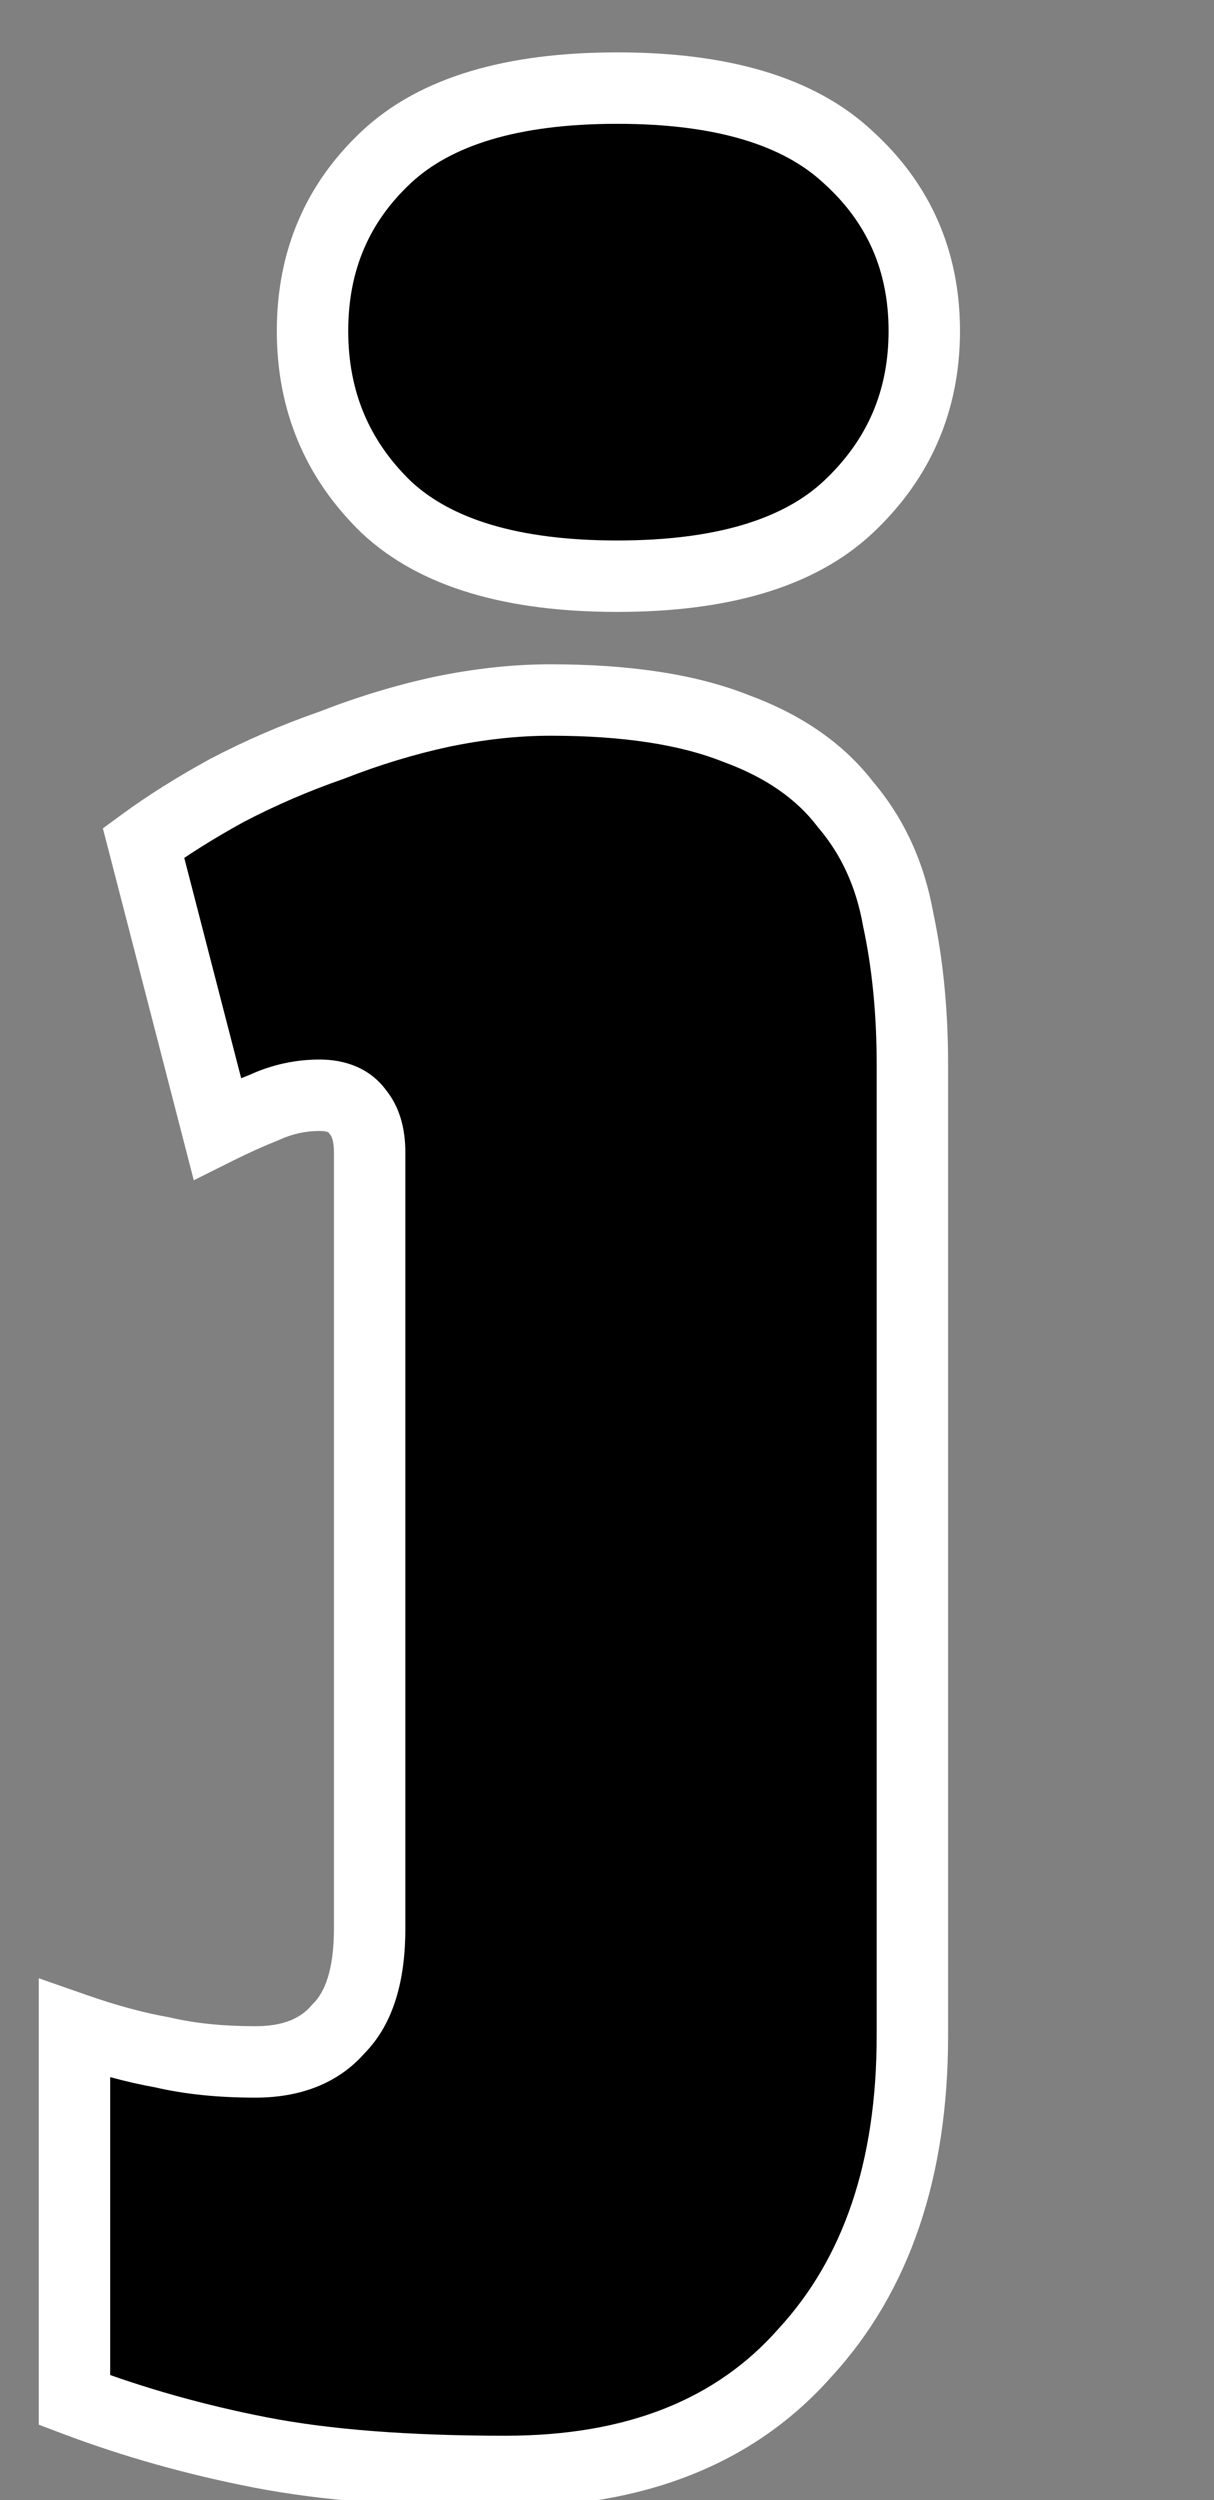 <svg width="51" height="105" viewBox="0 0 51 105" fill="none" xmlns="http://www.w3.org/2000/svg">
<rect x="0" y="0" width="51" height="105" fill="#808080" stroke="none"/>
<path d="M13.129 13.9C13.129 10.967 14.162 8.533 16.229 6.6C18.296 4.667 21.529 3.7 25.929 3.7C30.329 3.7 33.562 4.667 35.629 6.6C37.762 8.533 38.829 10.967 38.829 13.9C38.829 16.833 37.762 19.3 35.629 21.3C33.562 23.233 30.329 24.2 25.929 24.2C21.529 24.2 18.296 23.233 16.229 21.3C14.162 19.3 13.129 16.833 13.129 13.9ZM3.129 85.2C4.462 85.667 5.696 86 6.829 86.2C7.962 86.467 9.262 86.6 10.729 86.6C12.262 86.6 13.429 86.133 14.229 85.2C15.096 84.333 15.529 82.933 15.529 81V48.4C15.529 47.667 15.362 47.1 15.029 46.7C14.696 46.233 14.162 46 13.429 46C12.629 46 11.862 46.167 11.129 46.5C10.462 46.767 9.796 47.067 9.129 47.4L6.029 35.4C7.029 34.667 8.196 33.933 9.529 33.2C10.929 32.467 12.396 31.833 13.929 31.3C15.462 30.7 16.996 30.233 18.529 29.9C20.129 29.567 21.662 29.4 23.129 29.4C26.329 29.4 28.929 29.8 30.929 30.6C32.929 31.333 34.462 32.4 35.529 33.8C36.662 35.133 37.396 36.733 37.729 38.6C38.129 40.467 38.329 42.5 38.329 44.7V85.5C38.329 91.1 36.829 95.533 33.829 98.8C30.896 102.133 26.696 103.8 21.229 103.8C17.096 103.8 13.662 103.533 10.929 103C8.196 102.467 5.596 101.733 3.129 100.8V85.2Z" fill="black"/>
<path d="M16.229 6.6L15.204 5.505L15.204 5.505L16.229 6.6ZM35.629 6.6L34.604 7.695L34.613 7.704L34.622 7.711L35.629 6.6ZM35.629 21.3L36.654 22.395L36.655 22.394L35.629 21.3ZM16.229 21.3L15.186 22.378L15.195 22.387L15.204 22.395L16.229 21.3ZM3.129 85.2L3.624 83.784L1.629 83.086V85.2H3.129ZM6.829 86.2L7.172 84.74L7.131 84.73L7.09 84.723L6.829 86.2ZM14.229 85.2L13.168 84.139L13.127 84.18L13.09 84.224L14.229 85.2ZM15.029 46.7L13.808 47.572L13.841 47.617L13.877 47.66L15.029 46.7ZM11.129 46.5L11.686 47.893L11.718 47.88L11.75 47.865L11.129 46.5ZM9.129 47.4L7.677 47.775L8.141 49.571L9.8 48.742L9.129 47.4ZM6.029 35.4L5.142 34.19L4.322 34.791L4.577 35.775L6.029 35.4ZM9.529 33.2L8.833 31.871L8.819 31.878L8.806 31.886L9.529 33.2ZM13.929 31.3L14.422 32.717L14.449 32.707L14.476 32.697L13.929 31.3ZM18.529 29.9L18.223 28.431L18.21 28.434L18.529 29.9ZM30.929 30.6L30.372 31.993L30.392 32.001L30.413 32.008L30.929 30.6ZM35.529 33.8L34.336 34.709L34.36 34.741L34.386 34.772L35.529 33.8ZM37.729 38.6L36.252 38.864L36.257 38.889L36.262 38.914L37.729 38.6ZM33.829 98.8L32.724 97.785L32.713 97.797L32.703 97.809L33.829 98.8ZM10.929 103L11.216 101.528L11.216 101.528L10.929 103ZM3.129 100.8H1.629V101.836L2.598 102.203L3.129 100.8ZM14.629 13.9C14.629 11.365 15.502 9.334 17.254 7.695L15.204 5.505C12.822 7.733 11.629 10.569 11.629 13.9H14.629ZM17.254 7.695C18.923 6.134 21.706 5.2 25.929 5.2V2.2C21.352 2.2 17.668 3.199 15.204 5.505L17.254 7.695ZM25.929 5.2C30.152 5.2 32.935 6.134 34.604 7.695L36.654 5.505C34.19 3.199 30.506 2.2 25.929 2.2V5.2ZM34.622 7.711C36.434 9.354 37.329 11.381 37.329 13.9H40.329C40.329 10.552 39.09 7.712 36.636 5.489L34.622 7.711ZM37.329 13.9C37.329 16.42 36.433 18.49 34.603 20.206L36.655 22.394C39.092 20.11 40.329 17.247 40.329 13.9H37.329ZM34.604 20.205C32.935 21.766 30.152 22.7 25.929 22.7V25.7C30.506 25.7 34.19 24.701 36.654 22.395L34.604 20.205ZM25.929 22.7C21.706 22.7 18.923 21.766 17.254 20.205L15.204 22.395C17.668 24.701 21.352 25.7 25.929 25.7V22.7ZM17.272 20.222C15.504 18.511 14.629 16.436 14.629 13.9H11.629C11.629 17.23 12.821 20.089 15.186 22.378L17.272 20.222ZM2.633 86.616C4.027 87.103 5.34 87.46 6.568 87.677L7.09 84.723C6.052 84.54 4.898 84.23 3.624 83.784L2.633 86.616ZM6.485 87.66C7.756 87.959 9.175 88.1 10.729 88.1V85.1C9.35 85.1 8.169 84.974 7.172 84.74L6.485 87.66ZM10.729 88.1C12.583 88.1 14.214 87.522 15.368 86.176L13.09 84.224C12.643 84.745 11.942 85.1 10.729 85.1V88.1ZM15.29 86.261C16.563 84.987 17.029 83.109 17.029 81H14.029C14.029 82.758 13.628 83.68 13.168 84.139L15.29 86.261ZM17.029 81V48.4H14.029V81H17.029ZM17.029 48.4C17.029 47.457 16.816 46.501 16.181 45.74L13.877 47.66C13.909 47.699 14.029 47.876 14.029 48.4H17.029ZM16.25 45.828C15.557 44.859 14.497 44.5 13.429 44.5V47.5C13.641 47.5 13.743 47.534 13.778 47.549C13.8 47.559 13.802 47.562 13.808 47.572L16.25 45.828ZM13.429 44.5C12.413 44.5 11.435 44.713 10.508 45.134L11.75 47.865C12.289 47.62 12.845 47.5 13.429 47.5V44.5ZM10.572 45.107C9.865 45.39 9.161 45.707 8.458 46.058L9.8 48.742C10.431 48.426 11.059 48.143 11.686 47.893L10.572 45.107ZM10.581 47.025L7.481 35.025L4.577 35.775L7.677 47.775L10.581 47.025ZM6.916 36.61C7.853 35.922 8.963 35.223 10.252 34.514L8.806 31.886C7.428 32.644 6.204 33.411 5.142 34.19L6.916 36.61ZM10.225 34.529C11.558 33.831 12.956 33.227 14.422 32.717L13.436 29.883C11.835 30.44 10.3 31.103 8.833 31.871L10.225 34.529ZM14.476 32.697C15.938 32.124 17.396 31.681 18.848 31.366L18.21 28.434C16.596 28.785 14.986 29.276 13.382 29.903L14.476 32.697ZM18.835 31.369C20.346 31.054 21.776 30.9 23.129 30.9V27.9C21.549 27.9 19.912 28.08 18.223 28.431L18.835 31.369ZM23.129 30.9C26.222 30.9 28.613 31.289 30.372 31.993L31.486 29.207C29.245 28.311 26.436 27.9 23.129 27.9V30.9ZM30.413 32.008C32.201 32.664 33.476 33.581 34.336 34.709L36.722 32.891C35.449 31.22 33.657 30.003 31.445 29.192L30.413 32.008ZM34.386 34.772C35.333 35.886 35.962 37.236 36.252 38.864L39.206 38.336C38.83 36.231 37.991 34.381 36.672 32.828L34.386 34.772ZM36.262 38.914C36.637 40.663 36.829 42.59 36.829 44.7H39.829C39.829 42.41 39.621 40.27 39.196 38.286L36.262 38.914ZM36.829 44.7V85.5H39.829V44.7H36.829ZM36.829 85.5C36.829 90.827 35.408 94.863 32.724 97.785L34.934 99.815C38.25 96.204 39.829 91.373 39.829 85.5H36.829ZM32.703 97.809C30.119 100.746 26.372 102.3 21.229 102.3V105.3C27.019 105.3 31.672 103.521 34.955 99.791L32.703 97.809ZM21.229 102.3C17.151 102.3 13.821 102.036 11.216 101.528L10.642 104.472C13.503 105.031 17.041 105.3 21.229 105.3V102.3ZM11.216 101.528C8.561 101.01 6.043 100.299 3.66 99.397L2.598 102.203C5.148 103.168 7.83 103.924 10.642 104.472L11.216 101.528ZM4.629 100.8V85.2H1.629V100.8H4.629Z" fill="white"/>
</svg>
